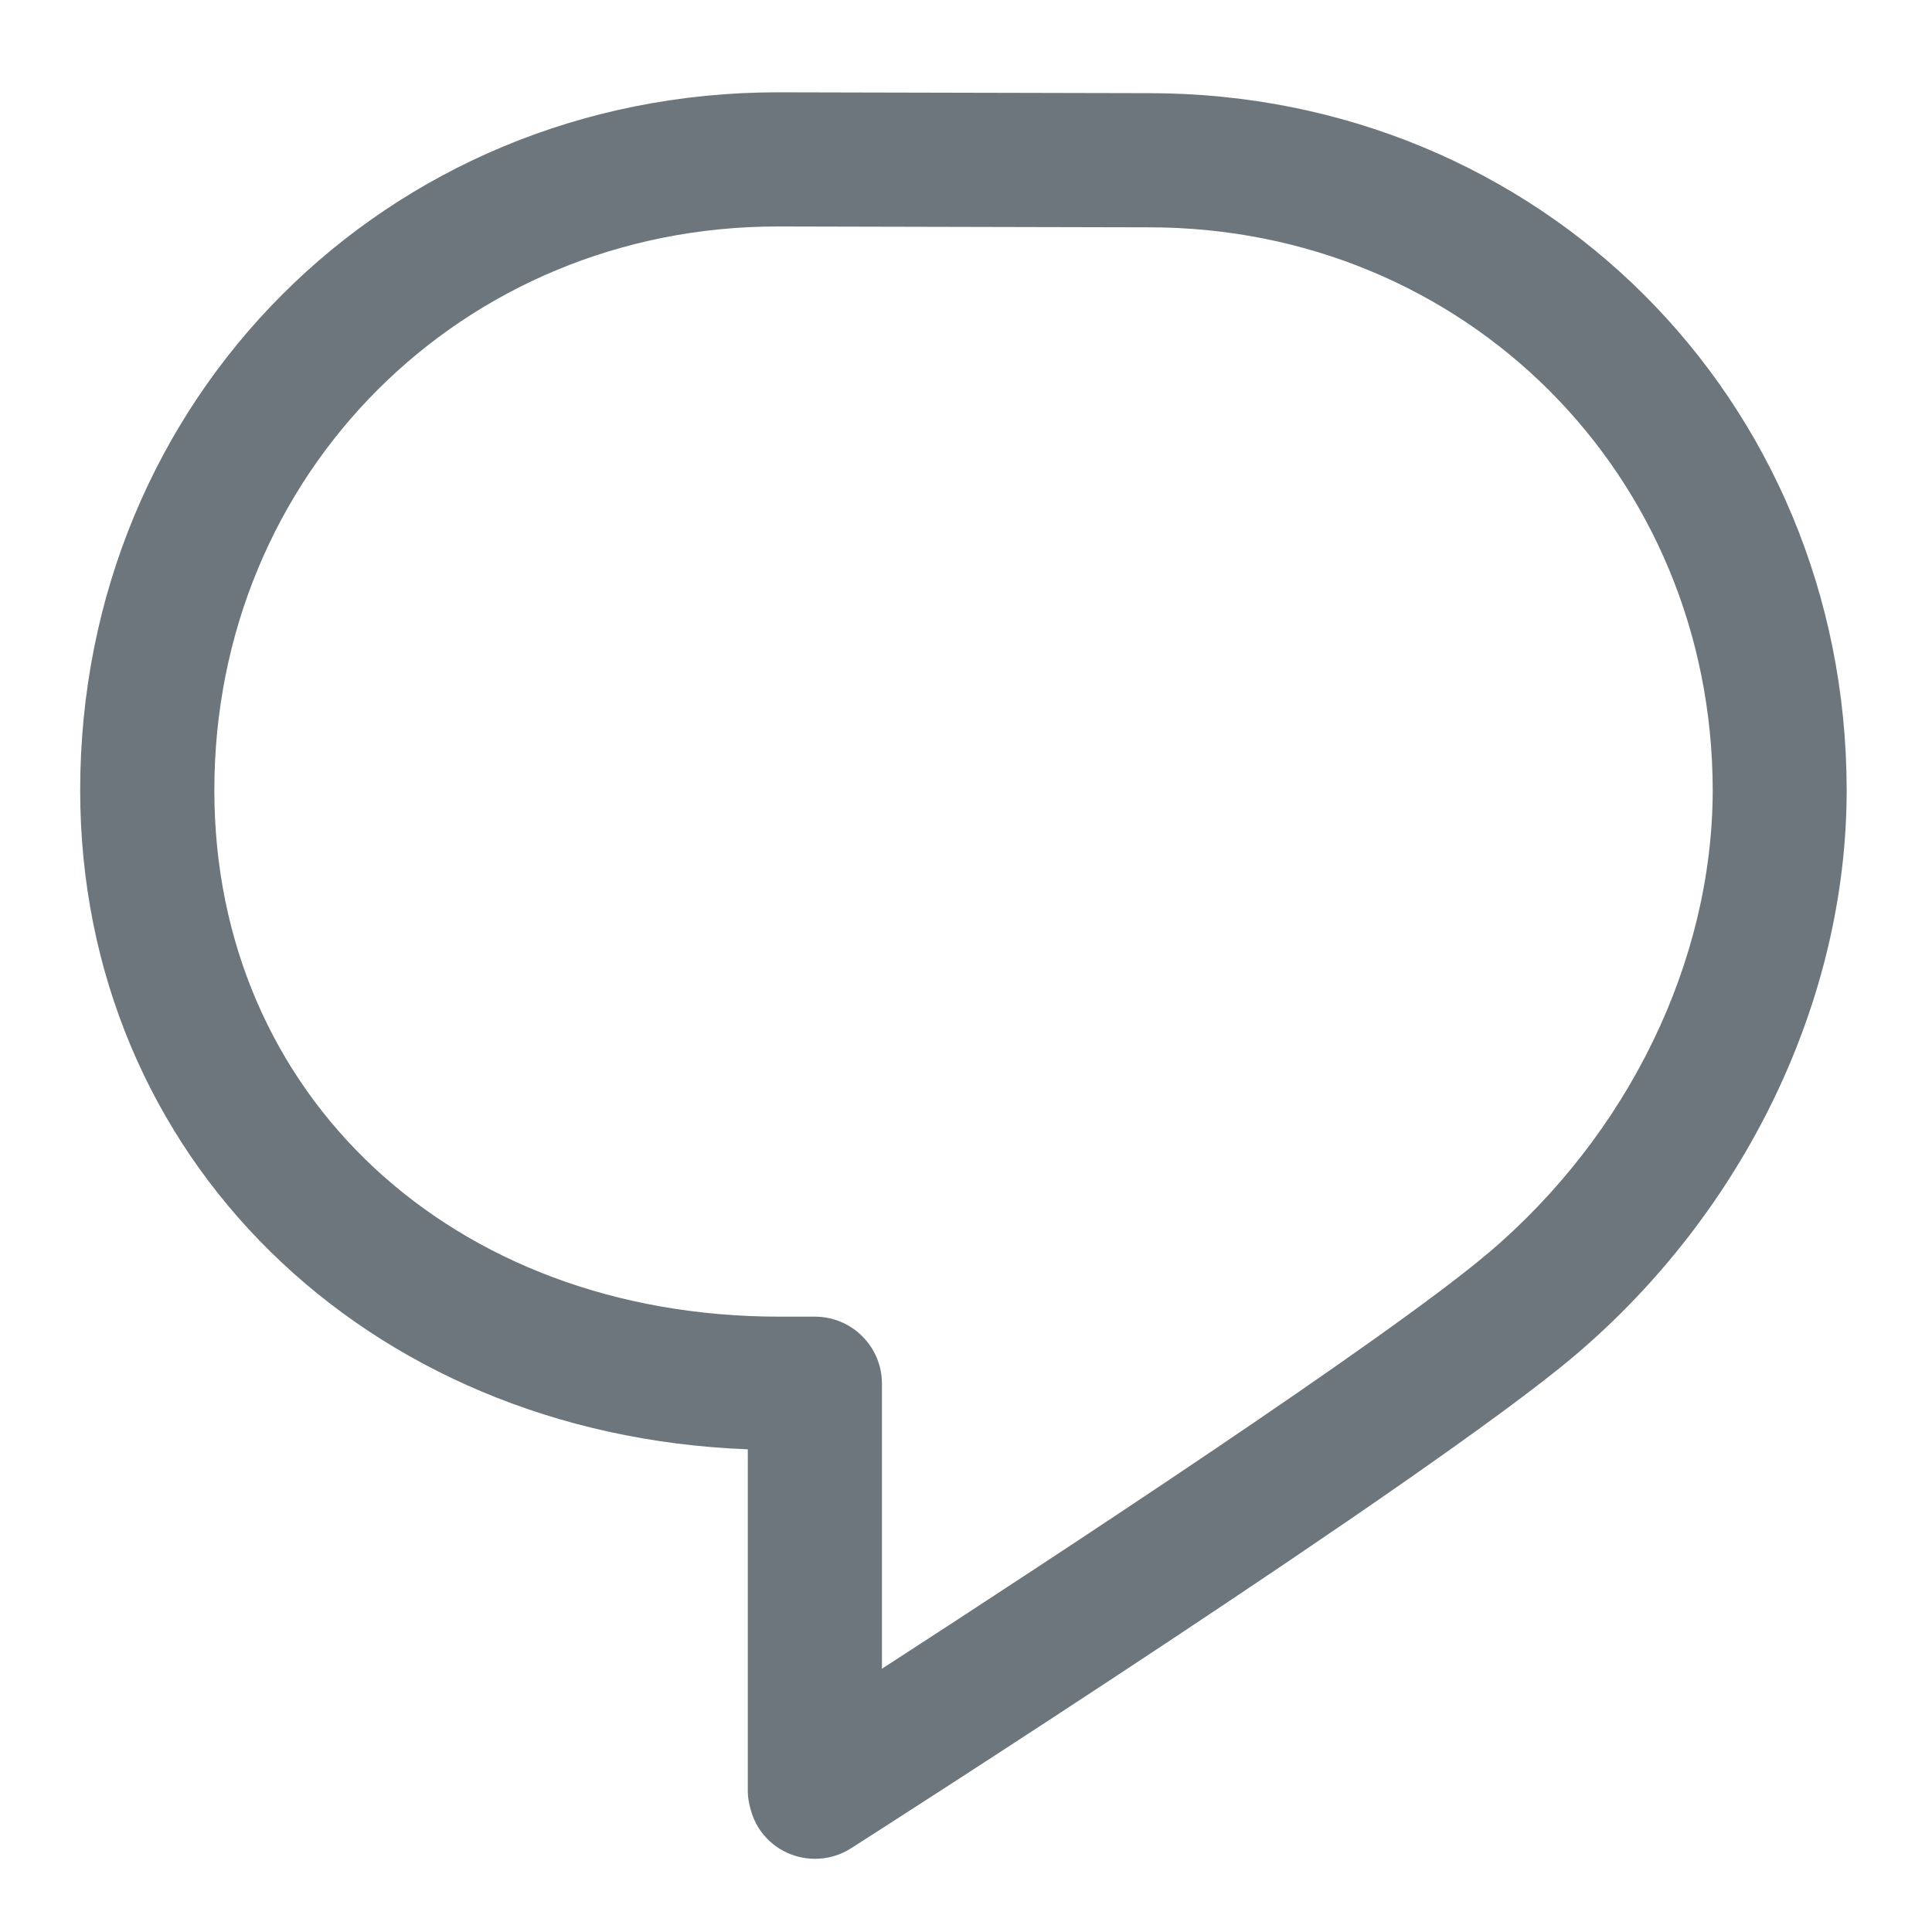 <svg width="18" height="18" viewBox="0 0 18 18" fill="none" xmlns="http://www.w3.org/2000/svg">
<path d="M10.705 0.868L7.248 0.86H7.247C3.602 0.86 0.747 3.716 0.747 7.362C0.747 10.777 3.402 13.367 6.967 13.503V16.693C6.967 16.783 7.004 16.932 7.067 17.029C7.186 17.217 7.387 17.318 7.594 17.318C7.709 17.318 7.825 17.287 7.929 17.22C8.149 17.08 13.323 13.77 14.669 12.632C16.254 11.29 17.202 9.323 17.205 7.372V7.357C17.2 3.718 14.347 0.868 10.705 0.868V0.868ZM13.861 11.678C12.916 12.478 9.809 14.516 8.217 15.547V12.892C8.217 12.547 7.938 12.267 7.592 12.267H7.262C4.212 12.267 1.997 10.203 1.997 7.362C1.997 4.417 4.304 2.11 7.247 2.11L10.703 2.118H10.705C13.648 2.118 15.955 4.423 15.957 7.365C15.954 8.957 15.172 10.568 13.862 11.678H13.861Z" fill="#6E767D"/>
</svg>
